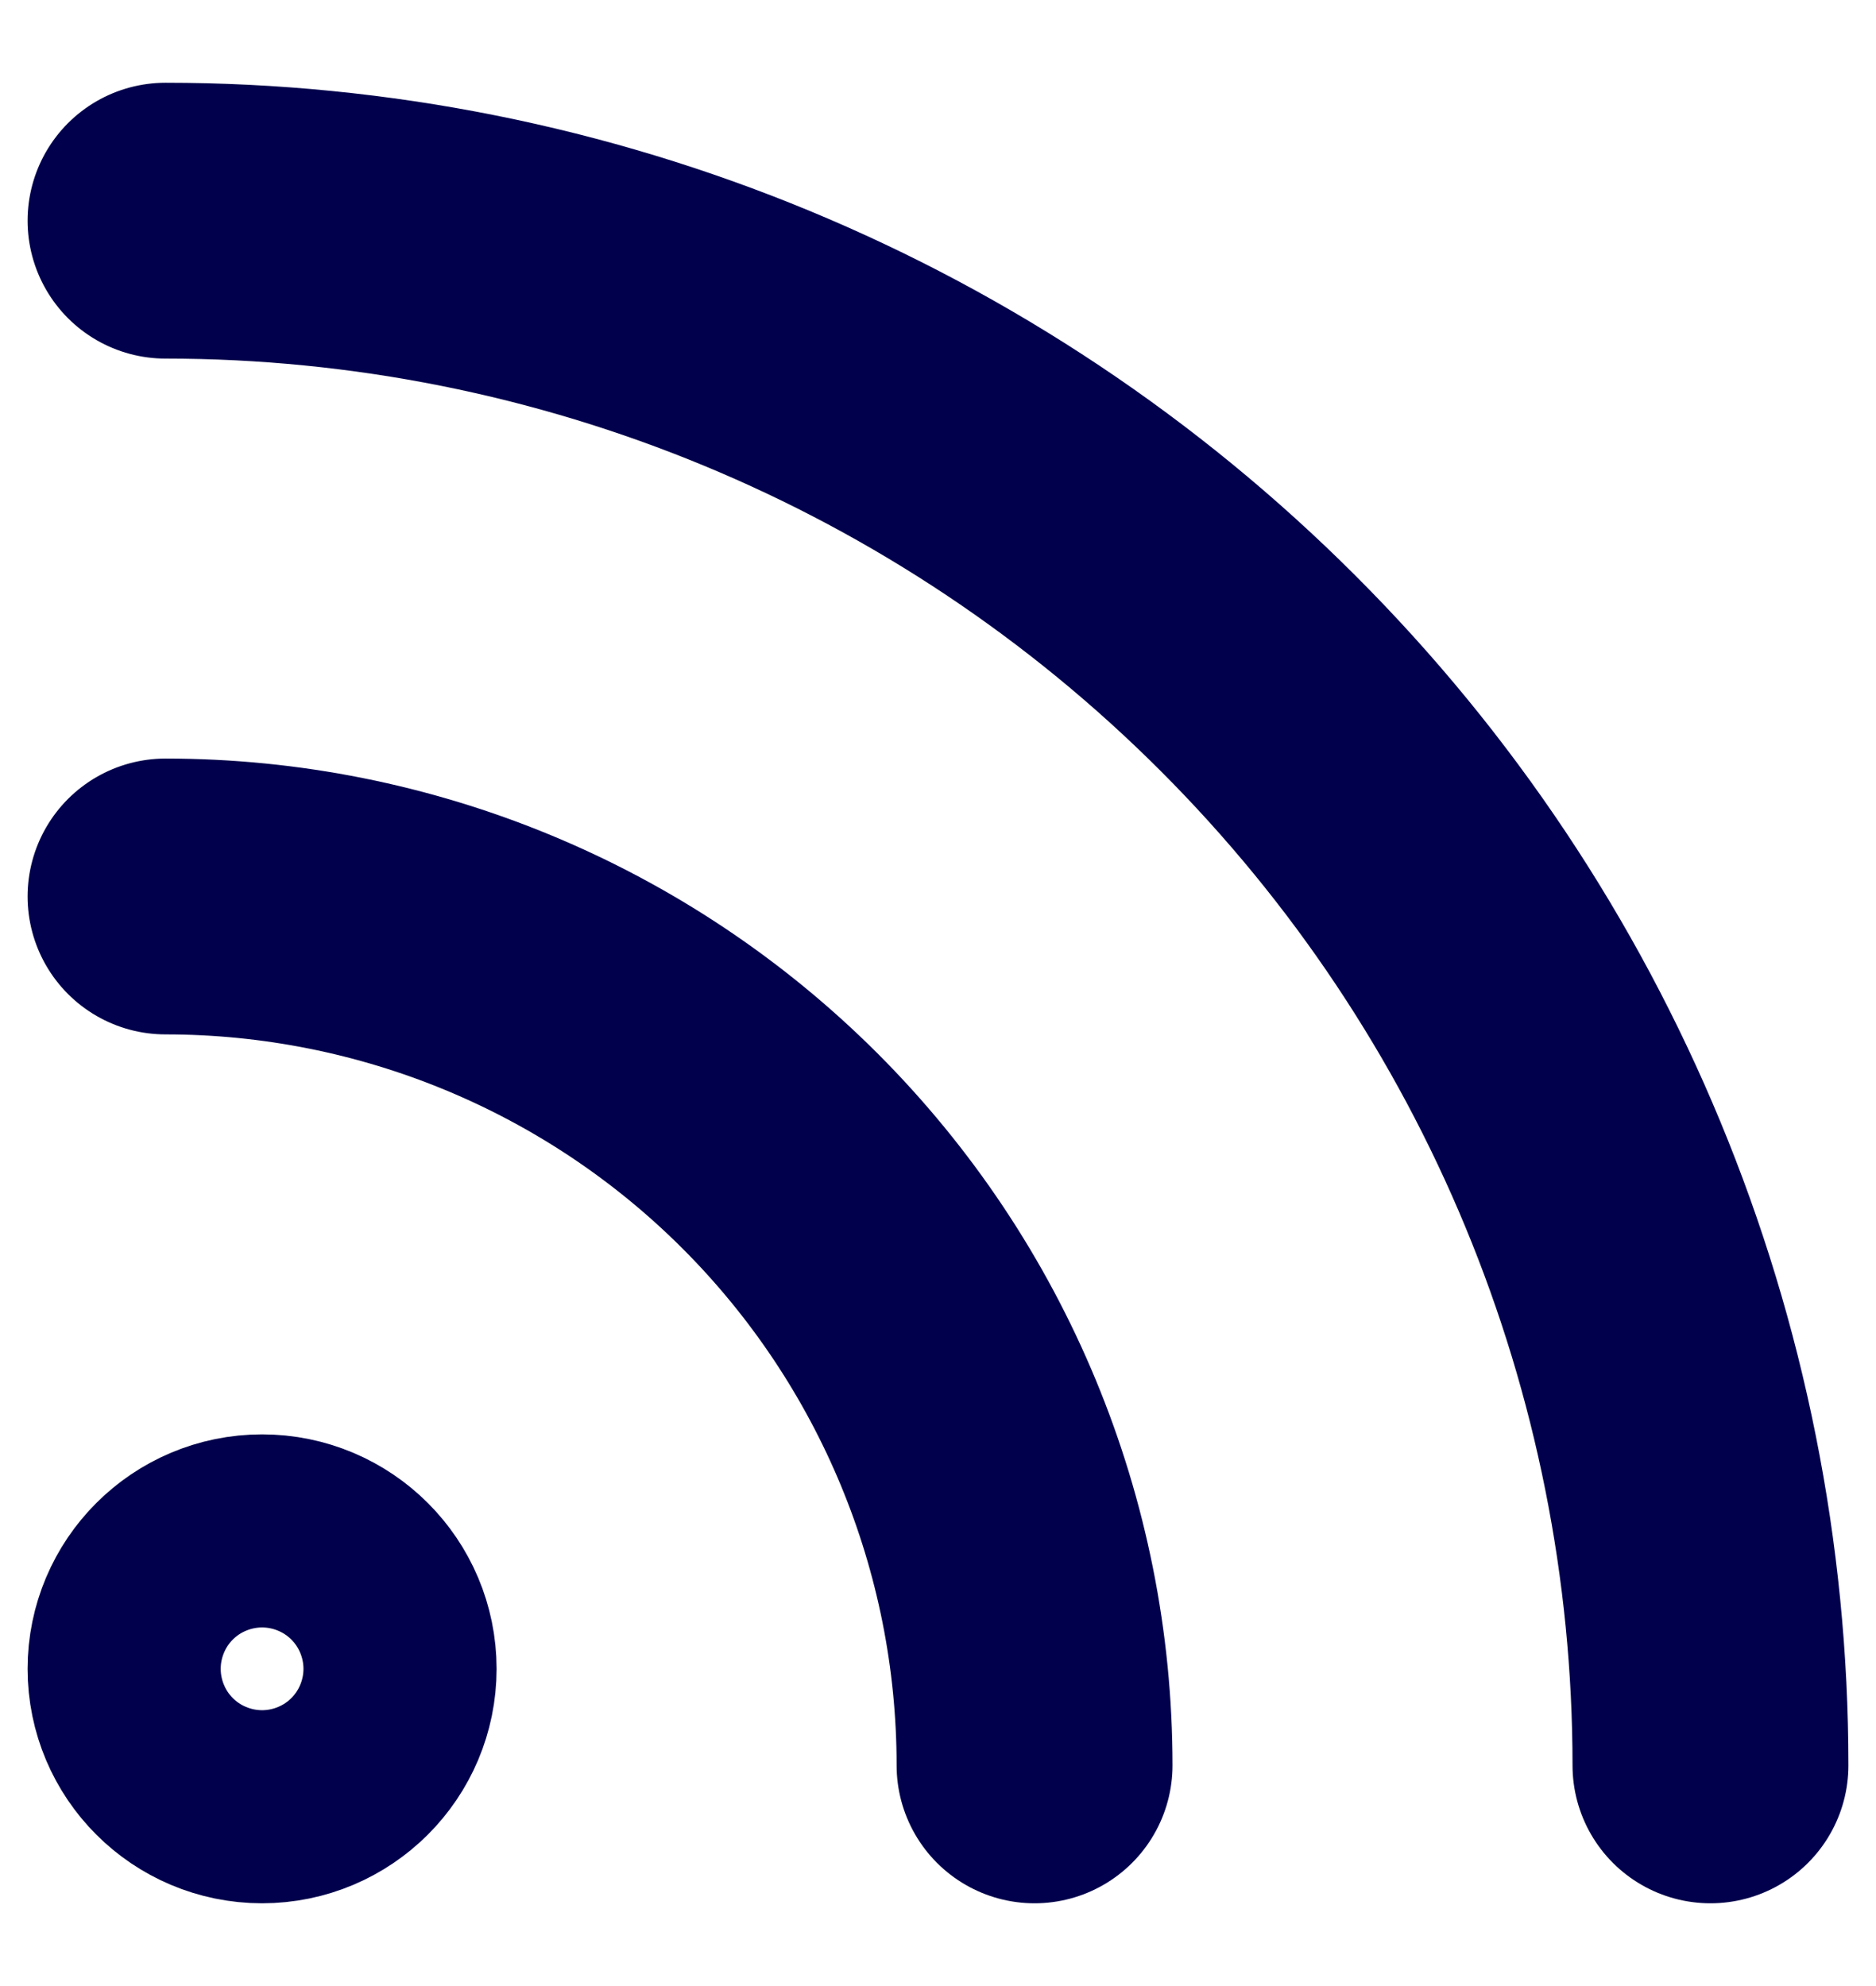 <svg width="17" height="18" viewBox="0 0 17 18" fill="none" xmlns="http://www.w3.org/2000/svg">
<path d="M1.5 8.125C3.589 8.125 5.592 8.955 7.068 10.431C8.545 11.908 9.375 13.911 9.375 16M1.5 2C5.213 2 8.774 3.475 11.399 6.101C14.025 8.726 15.5 12.287 15.5 16M3.25 15.125C3.25 15.608 2.858 16 2.375 16C1.892 16 1.5 15.608 1.5 15.125C1.5 14.642 1.892 14.25 2.375 14.25C2.858 14.25 3.25 14.642 3.25 15.125Z" stroke="#01004C" stroke-width="2.5" stroke-linecap="round" stroke-linejoin="round"/>
</svg>
